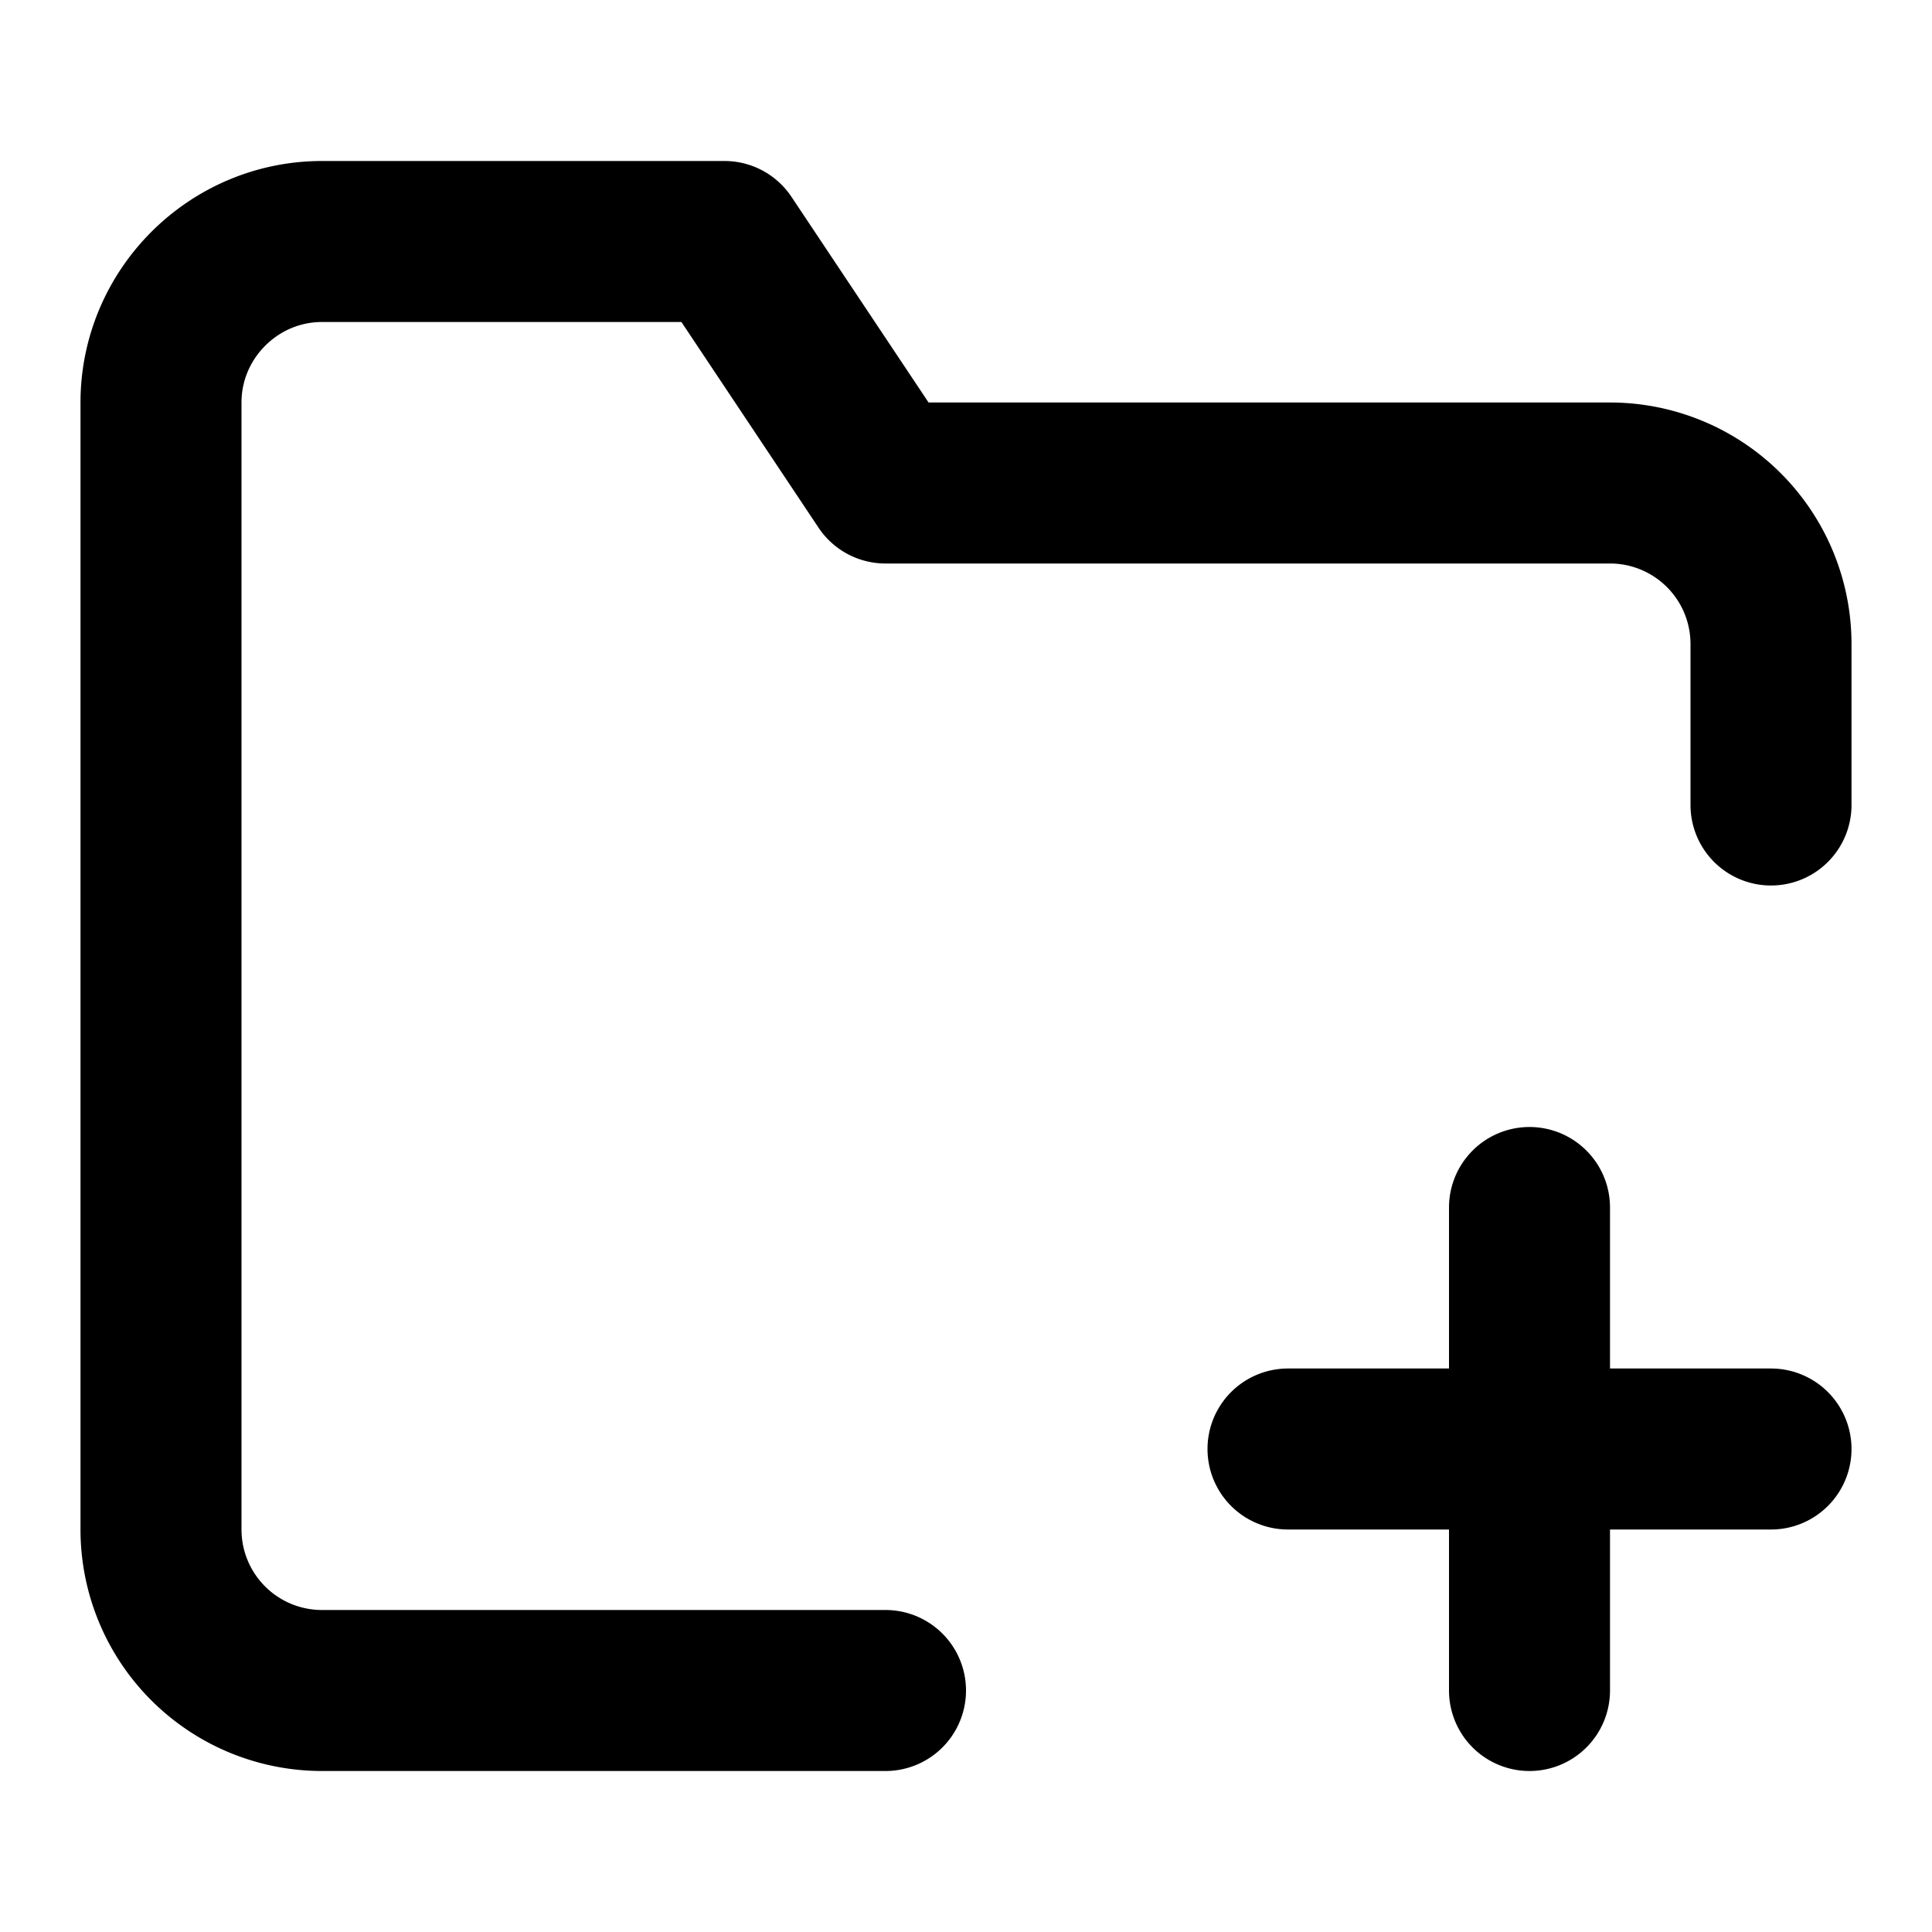<svg xmlns="http://www.w3.org/2000/svg" width="24" height="24" viewBox="0 0 24 24" fill="none" stroke="#000000" stroke-width="2" stroke-linecap="round" stroke-linejoin="round"><path d="M11 21H4a2 2 0 0 1-2-2V5c0-1.1.9-2 2-2h5l2 3h9a2 2 0 0 1 2 2v2M19 15v6M16 18h6"/></svg>
